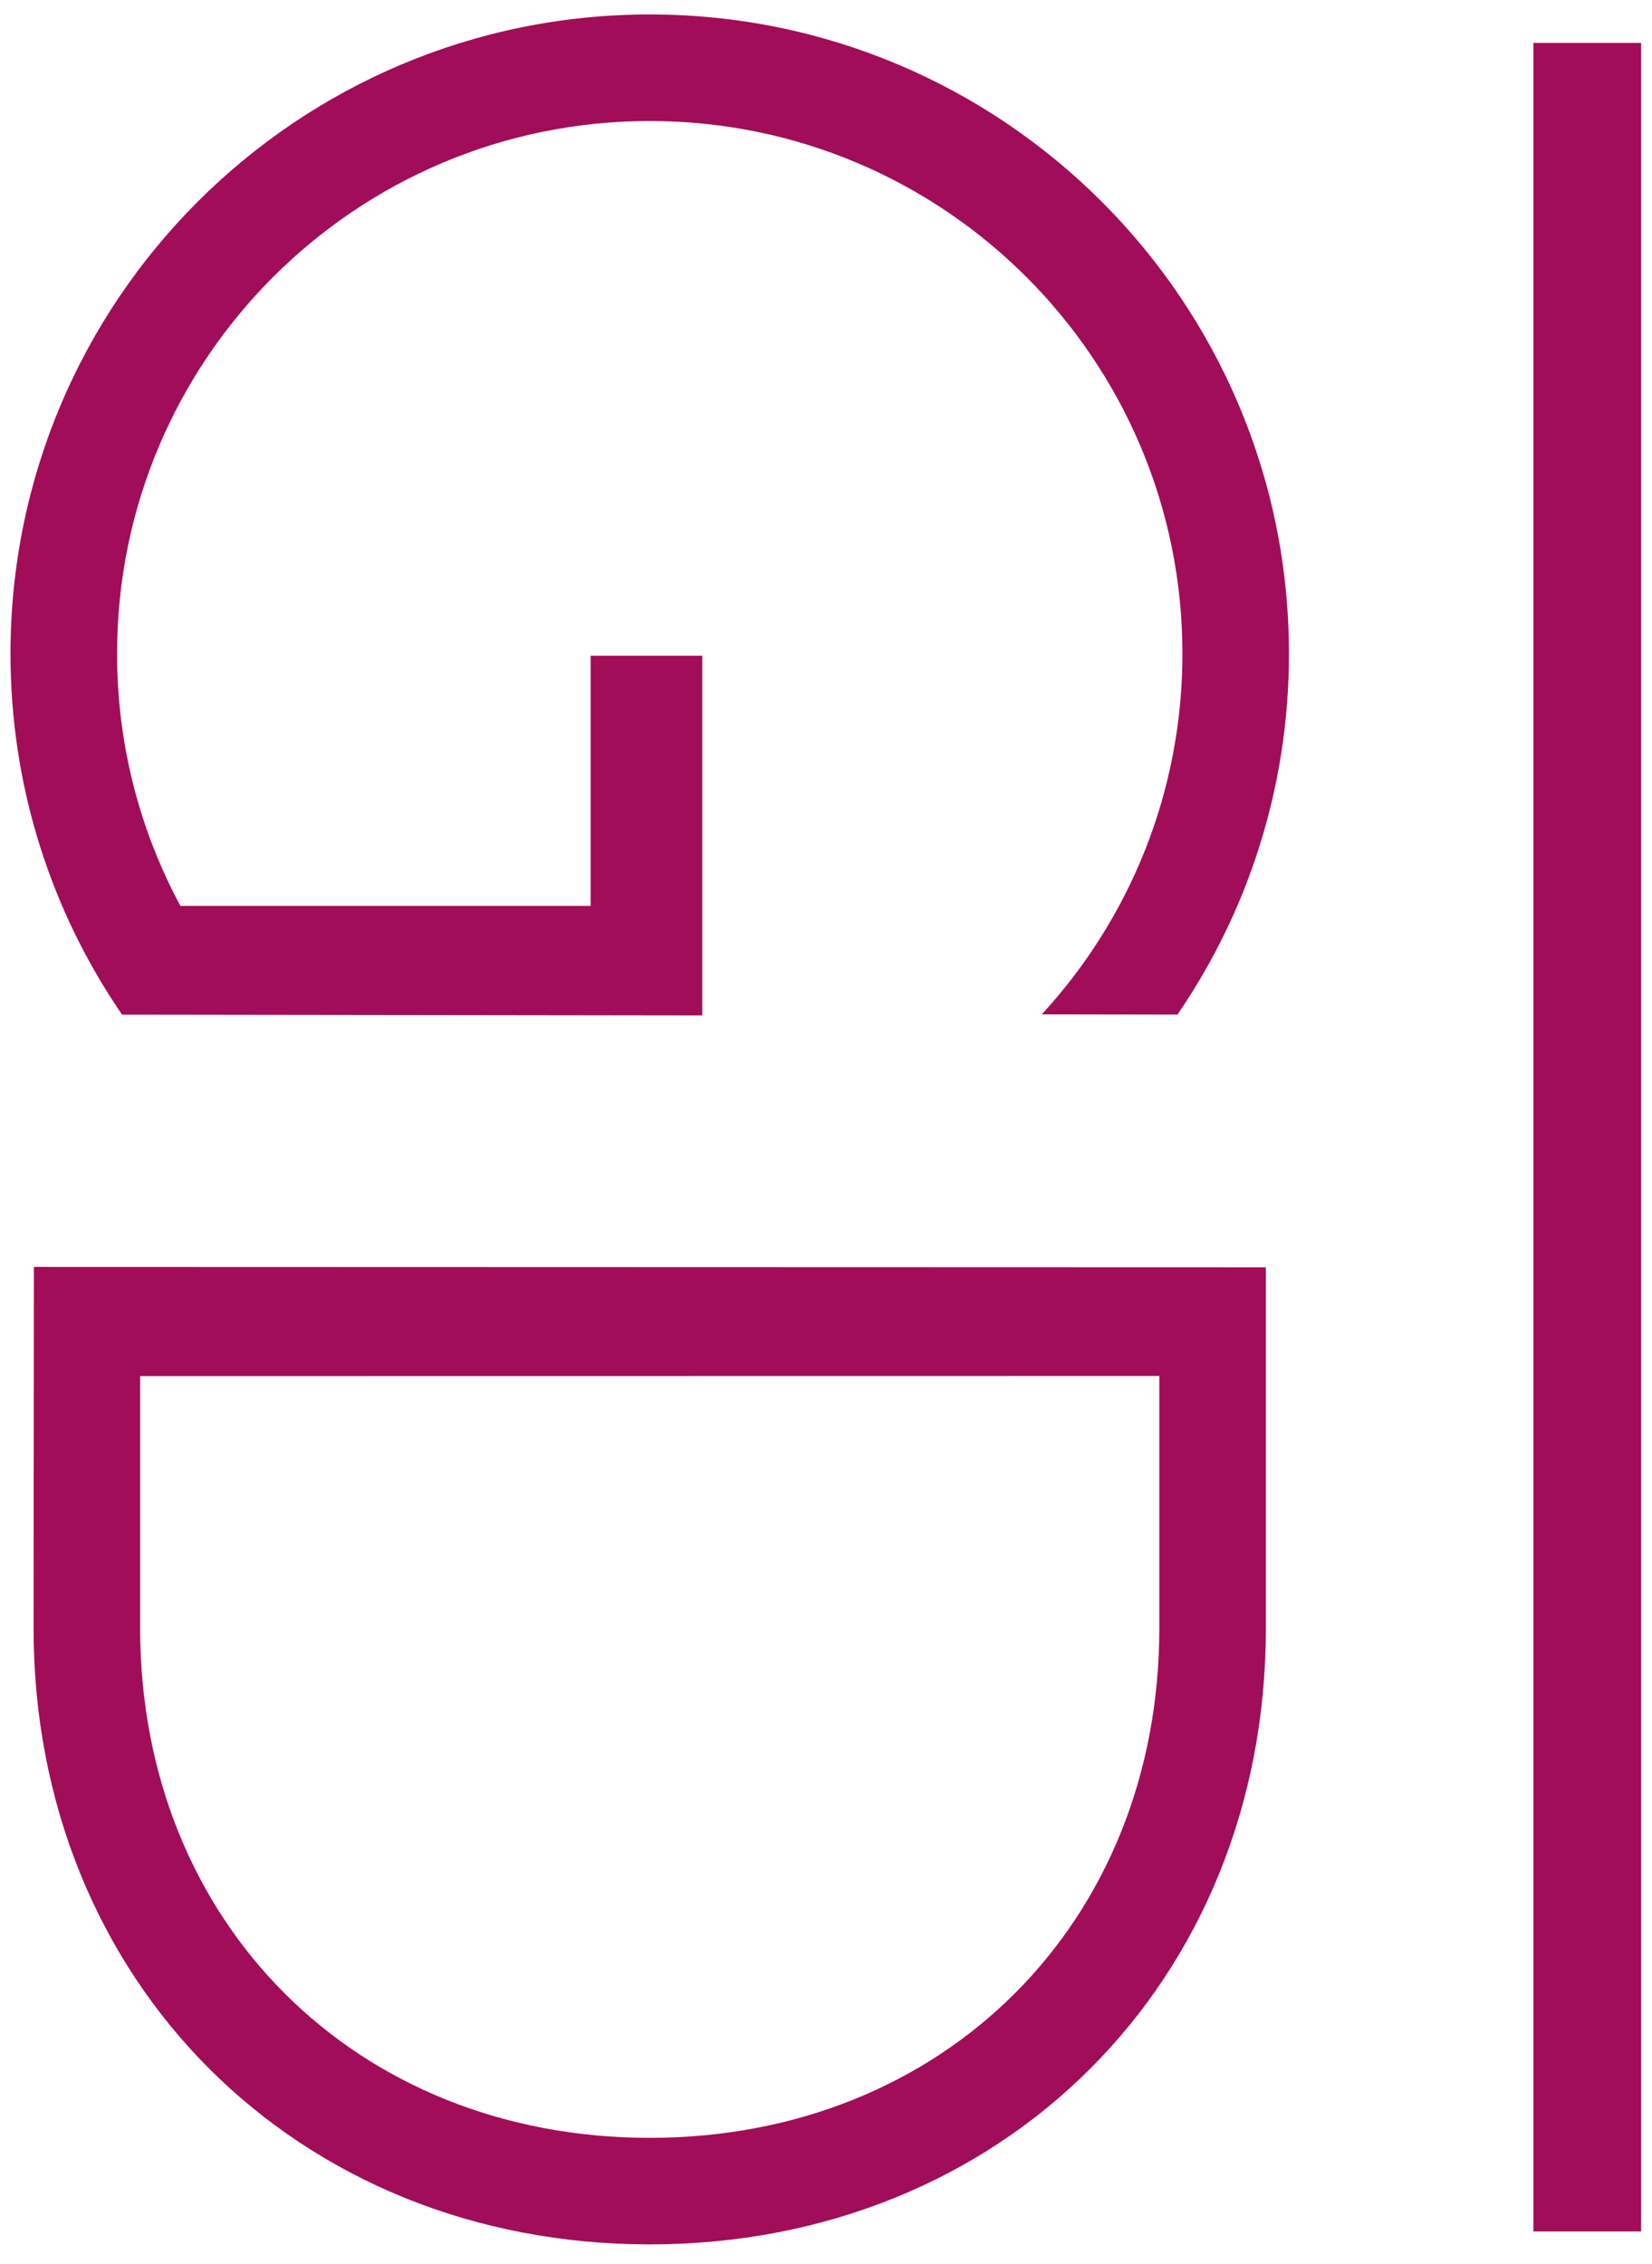 <?xml version="1.0" encoding="utf-8"?>
<!-- Generator: Adobe Illustrator 16.0.0, SVG Export Plug-In . SVG Version: 6.00 Build 0)  -->
<!DOCTYPE svg PUBLIC "-//W3C//DTD SVG 1.1//EN" "http://www.w3.org/Graphics/SVG/1.1/DTD/svg11.dtd">
<svg version="1.1" id="Capa_1" xmlns="http://www.w3.org/2000/svg" xmlns:xlink="http://www.w3.org/1999/xlink" x="0px" y="0px"
	 width="71.542px" height="98.039px" viewBox="0 0 71.542 98.039" enable-background="new 0 0 71.542 98.039" xml:space="preserve">
<g>
	<g>
		<path fill="#A10D59" d="M7.745,39.227h17.834V28.395h4.834v15.578L5.286,43.939c-3.048-4.447-4.831-9.83-4.832-15.631
			c0-15.289,12.395-27.682,27.684-27.682c15.288,0,27.682,12.393,27.682,27.682c0,5.799-1.782,11.182-4.83,15.629l-5.875-0.01
			c3.782-4.109,6.092-9.594,6.092-15.619c0-12.74-10.328-23.068-23.068-23.068c-12.741,0-23.069,10.328-23.069,23.068
			c0,3.953,0.994,7.674,2.747,10.928"/>
		<path fill="#A10D59" d="M1.454,70.51c0,15.289,11.395,26.682,26.684,26.682c15.288,0,26.682-11.393,26.682-26.682V54.879
			L1.468,54.863L1.454,70.51z M6.068,59.592l44.138-0.006V70.51c0,12.74-9.328,22.068-22.068,22.068
			c-12.741,0-22.069-9.328-22.069-22.068V59.592z"/>
	</g>
	<rect x="66.405" y="1.86" fill="#A10D59" width="4.666" height="94.771"/>
</g>
</svg>

